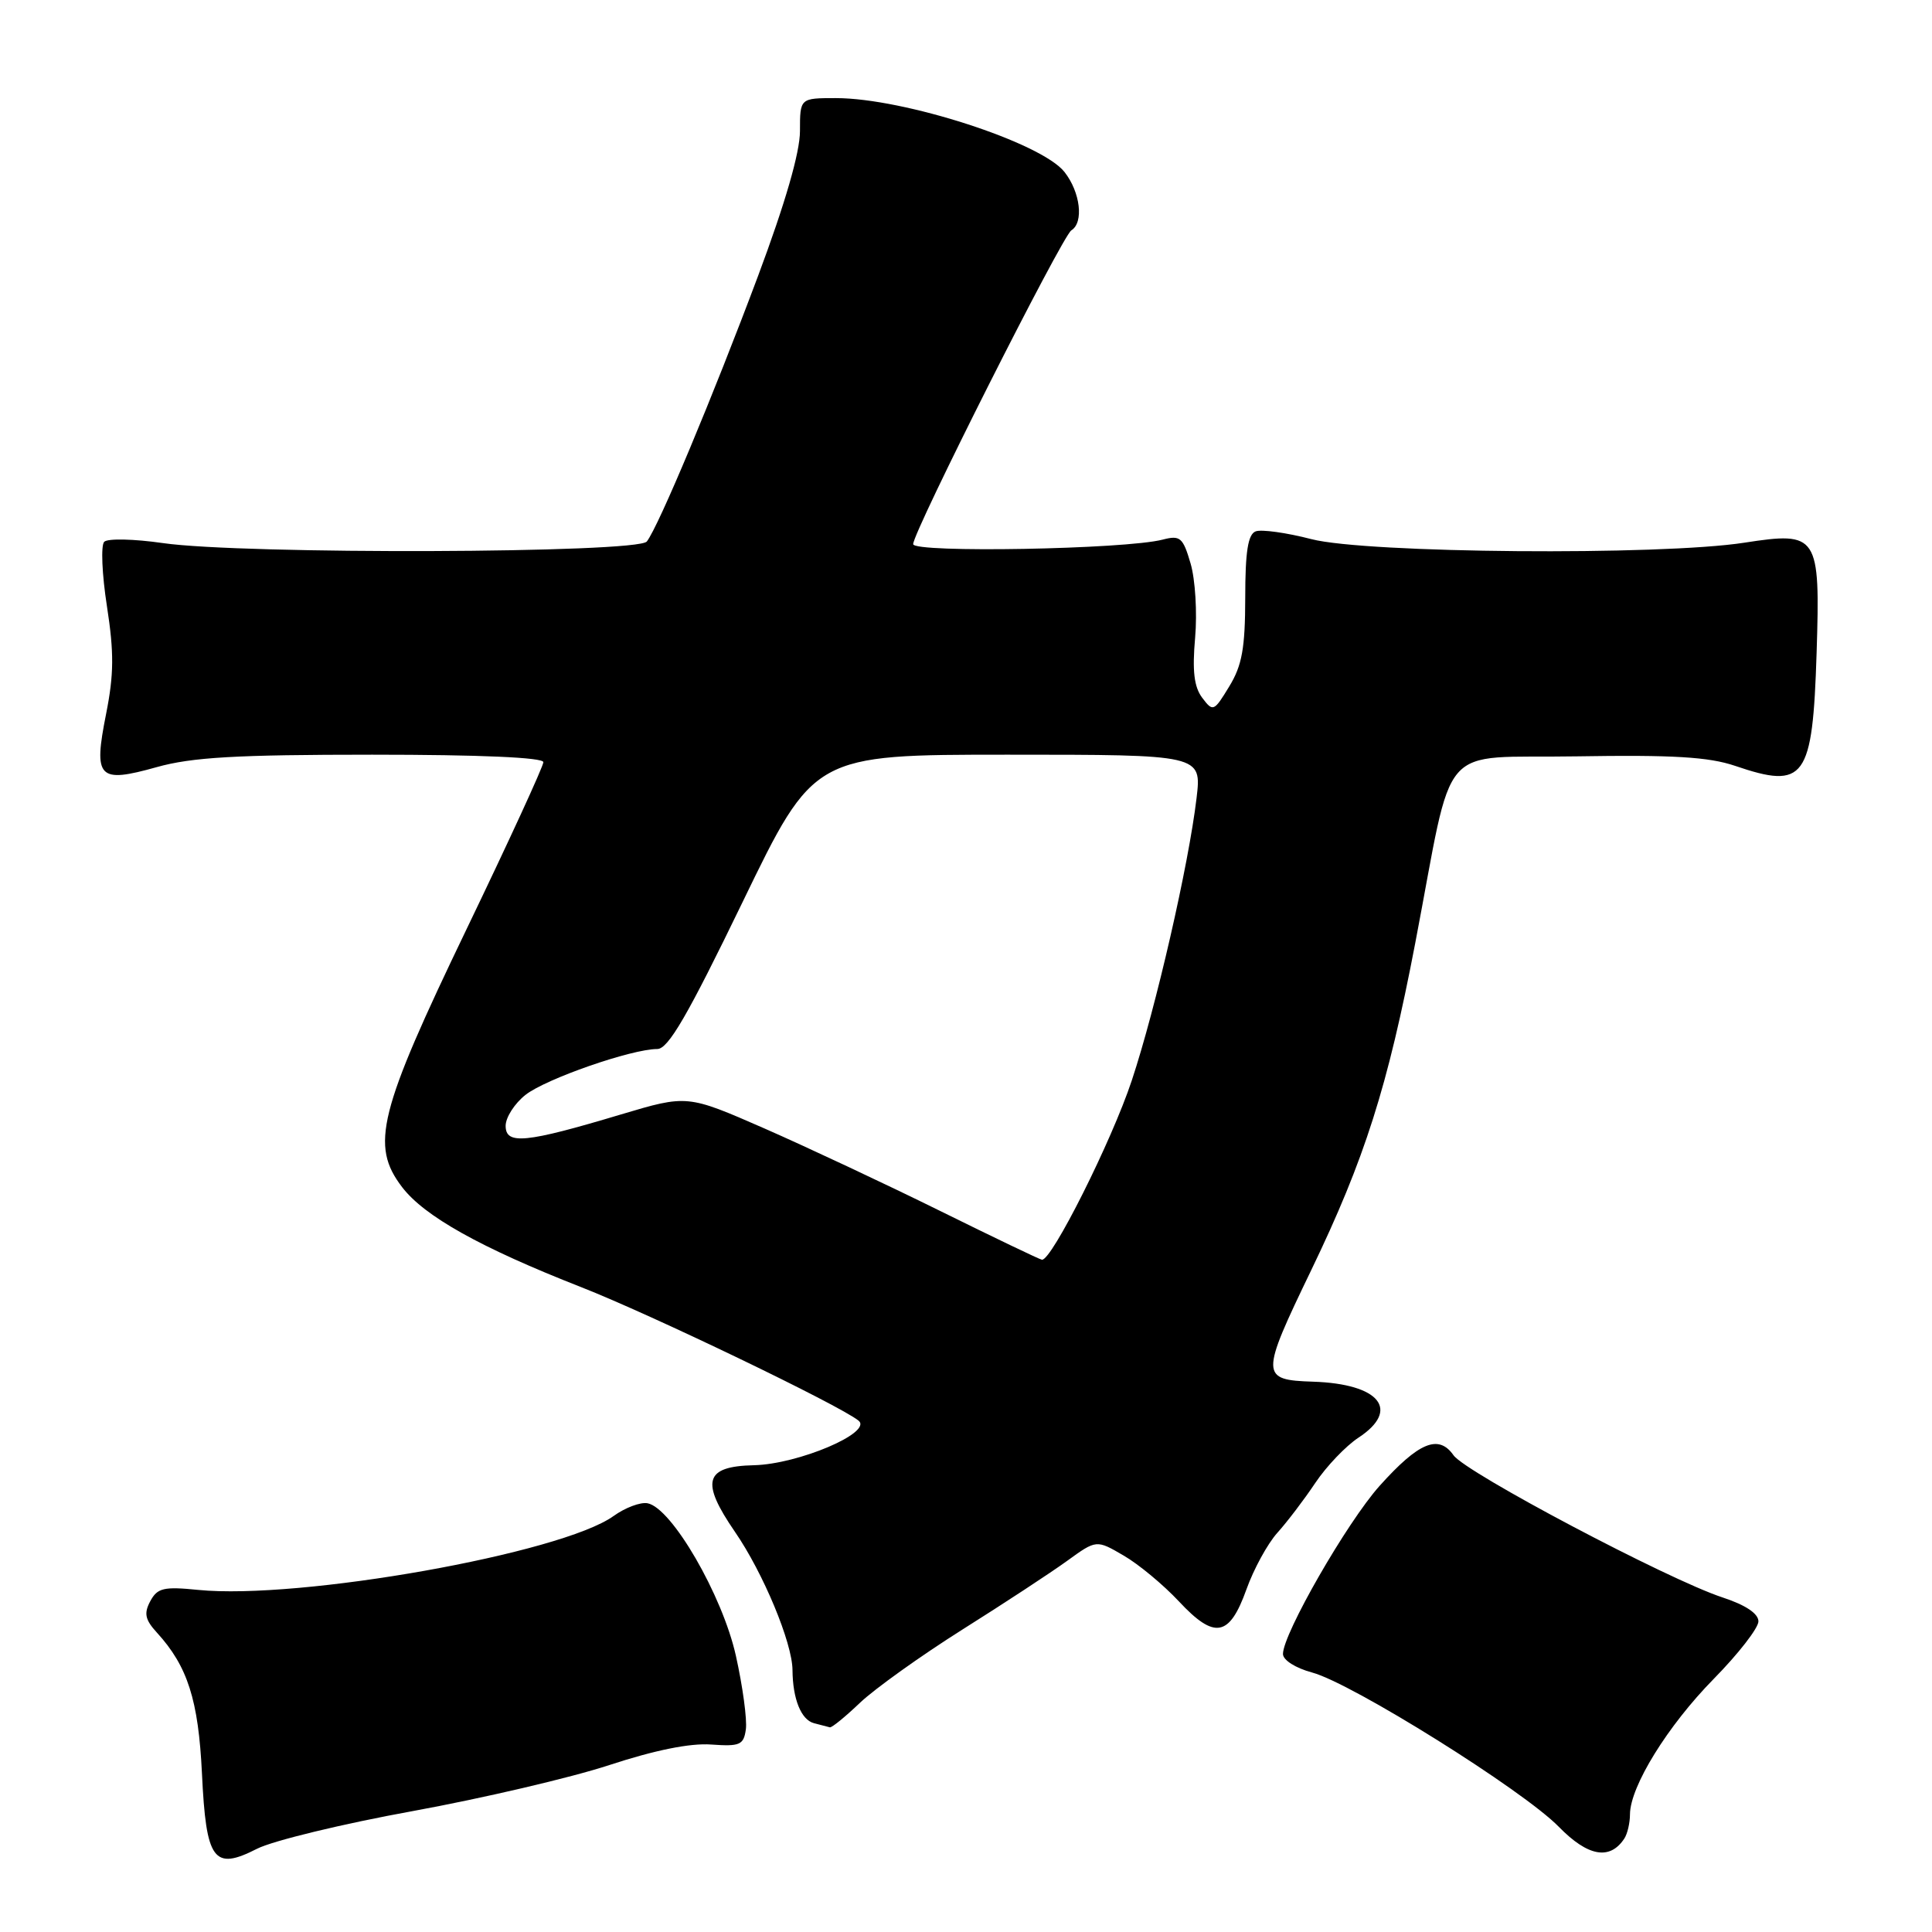 <?xml version="1.0" encoding="UTF-8" standalone="no"?>
<!DOCTYPE svg PUBLIC "-//W3C//DTD SVG 1.1//EN" "http://www.w3.org/Graphics/SVG/1.1/DTD/svg11.dtd" >
<svg xmlns="http://www.w3.org/2000/svg" xmlns:xlink="http://www.w3.org/1999/xlink" version="1.1" viewBox="0 0 256 256">
 <g >
 <path fill="currentColor"
d=" M 54.68 239.98 C 63.93 238.29 75.66 235.55 80.74 233.88 C 86.74 231.91 91.46 230.95 94.24 231.16 C 98.04 231.43 98.54 231.22 98.83 229.15 C 99.01 227.87 98.42 223.48 97.51 219.40 C 95.73 211.39 89.00 199.78 85.80 199.19 C 84.86 199.01 82.83 199.78 81.30 200.88 C 74.38 205.85 39.72 212.01 26.25 210.67 C 21.69 210.21 20.85 210.41 19.91 212.17 C 19.05 213.78 19.22 214.62 20.80 216.34 C 24.87 220.80 26.29 225.27 26.76 234.99 C 27.31 246.55 28.30 247.91 34.06 244.97 C 36.14 243.91 45.42 241.66 54.68 239.98 Z  M 215.23 243.62 C 215.64 243.00 215.98 241.55 215.98 240.40 C 216.01 236.70 220.97 228.68 227.07 222.47 C 230.33 219.16 233.00 215.72 233.00 214.84 C 233.00 213.81 231.30 212.67 228.25 211.67 C 221.03 209.30 194.21 195.13 192.60 192.83 C 190.62 190.01 188.00 191.09 182.79 196.90 C 178.49 201.71 170.00 216.48 170.00 219.16 C 170.00 219.97 171.67 221.03 173.87 221.62 C 179.14 223.03 201.82 237.21 206.56 242.07 C 210.41 246.01 213.32 246.52 215.23 243.62 Z  M 113.96 225.62 C 115.91 223.77 122.00 219.41 127.50 215.94 C 133.00 212.48 139.25 208.38 141.39 206.83 C 145.28 204.01 145.28 204.01 148.89 206.12 C 150.88 207.27 154.17 210.01 156.21 212.19 C 160.94 217.26 162.90 216.91 165.16 210.60 C 166.12 207.91 167.97 204.53 169.26 203.10 C 170.55 201.67 172.81 198.70 174.28 196.50 C 175.75 194.30 178.33 191.60 180.00 190.50 C 185.61 186.82 182.82 183.37 174.00 183.08 C 166.99 182.85 166.98 182.32 173.74 168.31 C 180.83 153.60 183.88 144.00 187.52 125.00 C 192.78 97.54 190.19 100.54 208.95 100.22 C 221.65 100.01 226.42 100.30 229.88 101.47 C 239.17 104.64 240.18 103.25 240.71 86.51 C 241.20 70.86 240.90 70.40 231.13 71.91 C 219.97 73.64 181.04 73.32 173.77 71.44 C 170.46 70.58 167.13 70.12 166.38 70.41 C 165.36 70.80 165.00 73.11 165.00 79.22 C 164.99 85.88 164.58 88.18 162.88 90.96 C 160.85 94.30 160.73 94.35 159.30 92.46 C 158.22 91.02 157.97 88.90 158.36 84.50 C 158.65 81.20 158.38 76.78 157.76 74.67 C 156.75 71.21 156.38 70.90 154.07 71.50 C 149.12 72.79 121.00 73.29 121.00 72.10 C 121.00 70.45 140.75 31.27 141.96 30.52 C 143.63 29.49 143.16 25.47 141.05 22.79 C 137.98 18.89 119.76 13.00 110.77 13.00 C 106.00 13.00 106.00 13.00 106.00 17.36 C 106.00 20.19 104.06 26.90 100.43 36.61 C 94.46 52.56 87.28 69.71 85.71 71.75 C 84.51 73.32 32.14 73.49 21.57 71.96 C 17.76 71.41 14.27 71.33 13.81 71.79 C 13.35 72.25 13.51 76.09 14.17 80.33 C 15.12 86.47 15.10 89.35 14.06 94.59 C 12.36 103.14 13.01 103.82 20.76 101.65 C 25.42 100.34 31.30 100.00 49.32 100.00 C 63.61 100.00 72.00 100.37 72.00 100.99 C 72.00 101.53 67.43 111.47 61.84 123.08 C 50.14 147.39 49.05 151.76 53.28 157.30 C 56.23 161.16 63.66 165.32 77.00 170.55 C 86.26 174.18 111.24 186.20 113.76 188.24 C 115.69 189.80 105.79 194.02 99.88 194.15 C 93.36 194.30 92.80 196.30 97.38 202.97 C 101.13 208.41 104.99 217.69 105.01 221.29 C 105.04 225.12 106.15 227.88 107.85 228.33 C 108.76 228.57 109.71 228.82 109.96 228.88 C 110.21 228.95 112.01 227.48 113.96 225.62 Z  M 124.50 160.42 C 117.35 156.89 106.90 151.99 101.28 149.52 C 91.06 145.05 91.06 145.05 82.28 147.67 C 69.64 151.46 67.00 151.72 67.00 149.18 C 67.00 148.06 68.19 146.21 69.64 145.07 C 72.33 142.95 83.69 139.00 87.09 139.00 C 88.55 139.00 91.11 134.58 98.41 119.50 C 107.85 100.00 107.85 100.00 133.54 100.00 C 159.23 100.00 159.23 100.00 158.55 105.75 C 157.50 114.62 153.16 133.55 149.97 143.16 C 147.31 151.19 139.33 167.10 138.06 166.92 C 137.75 166.88 131.65 163.95 124.50 160.42 Z "/>
</g>
</svg>